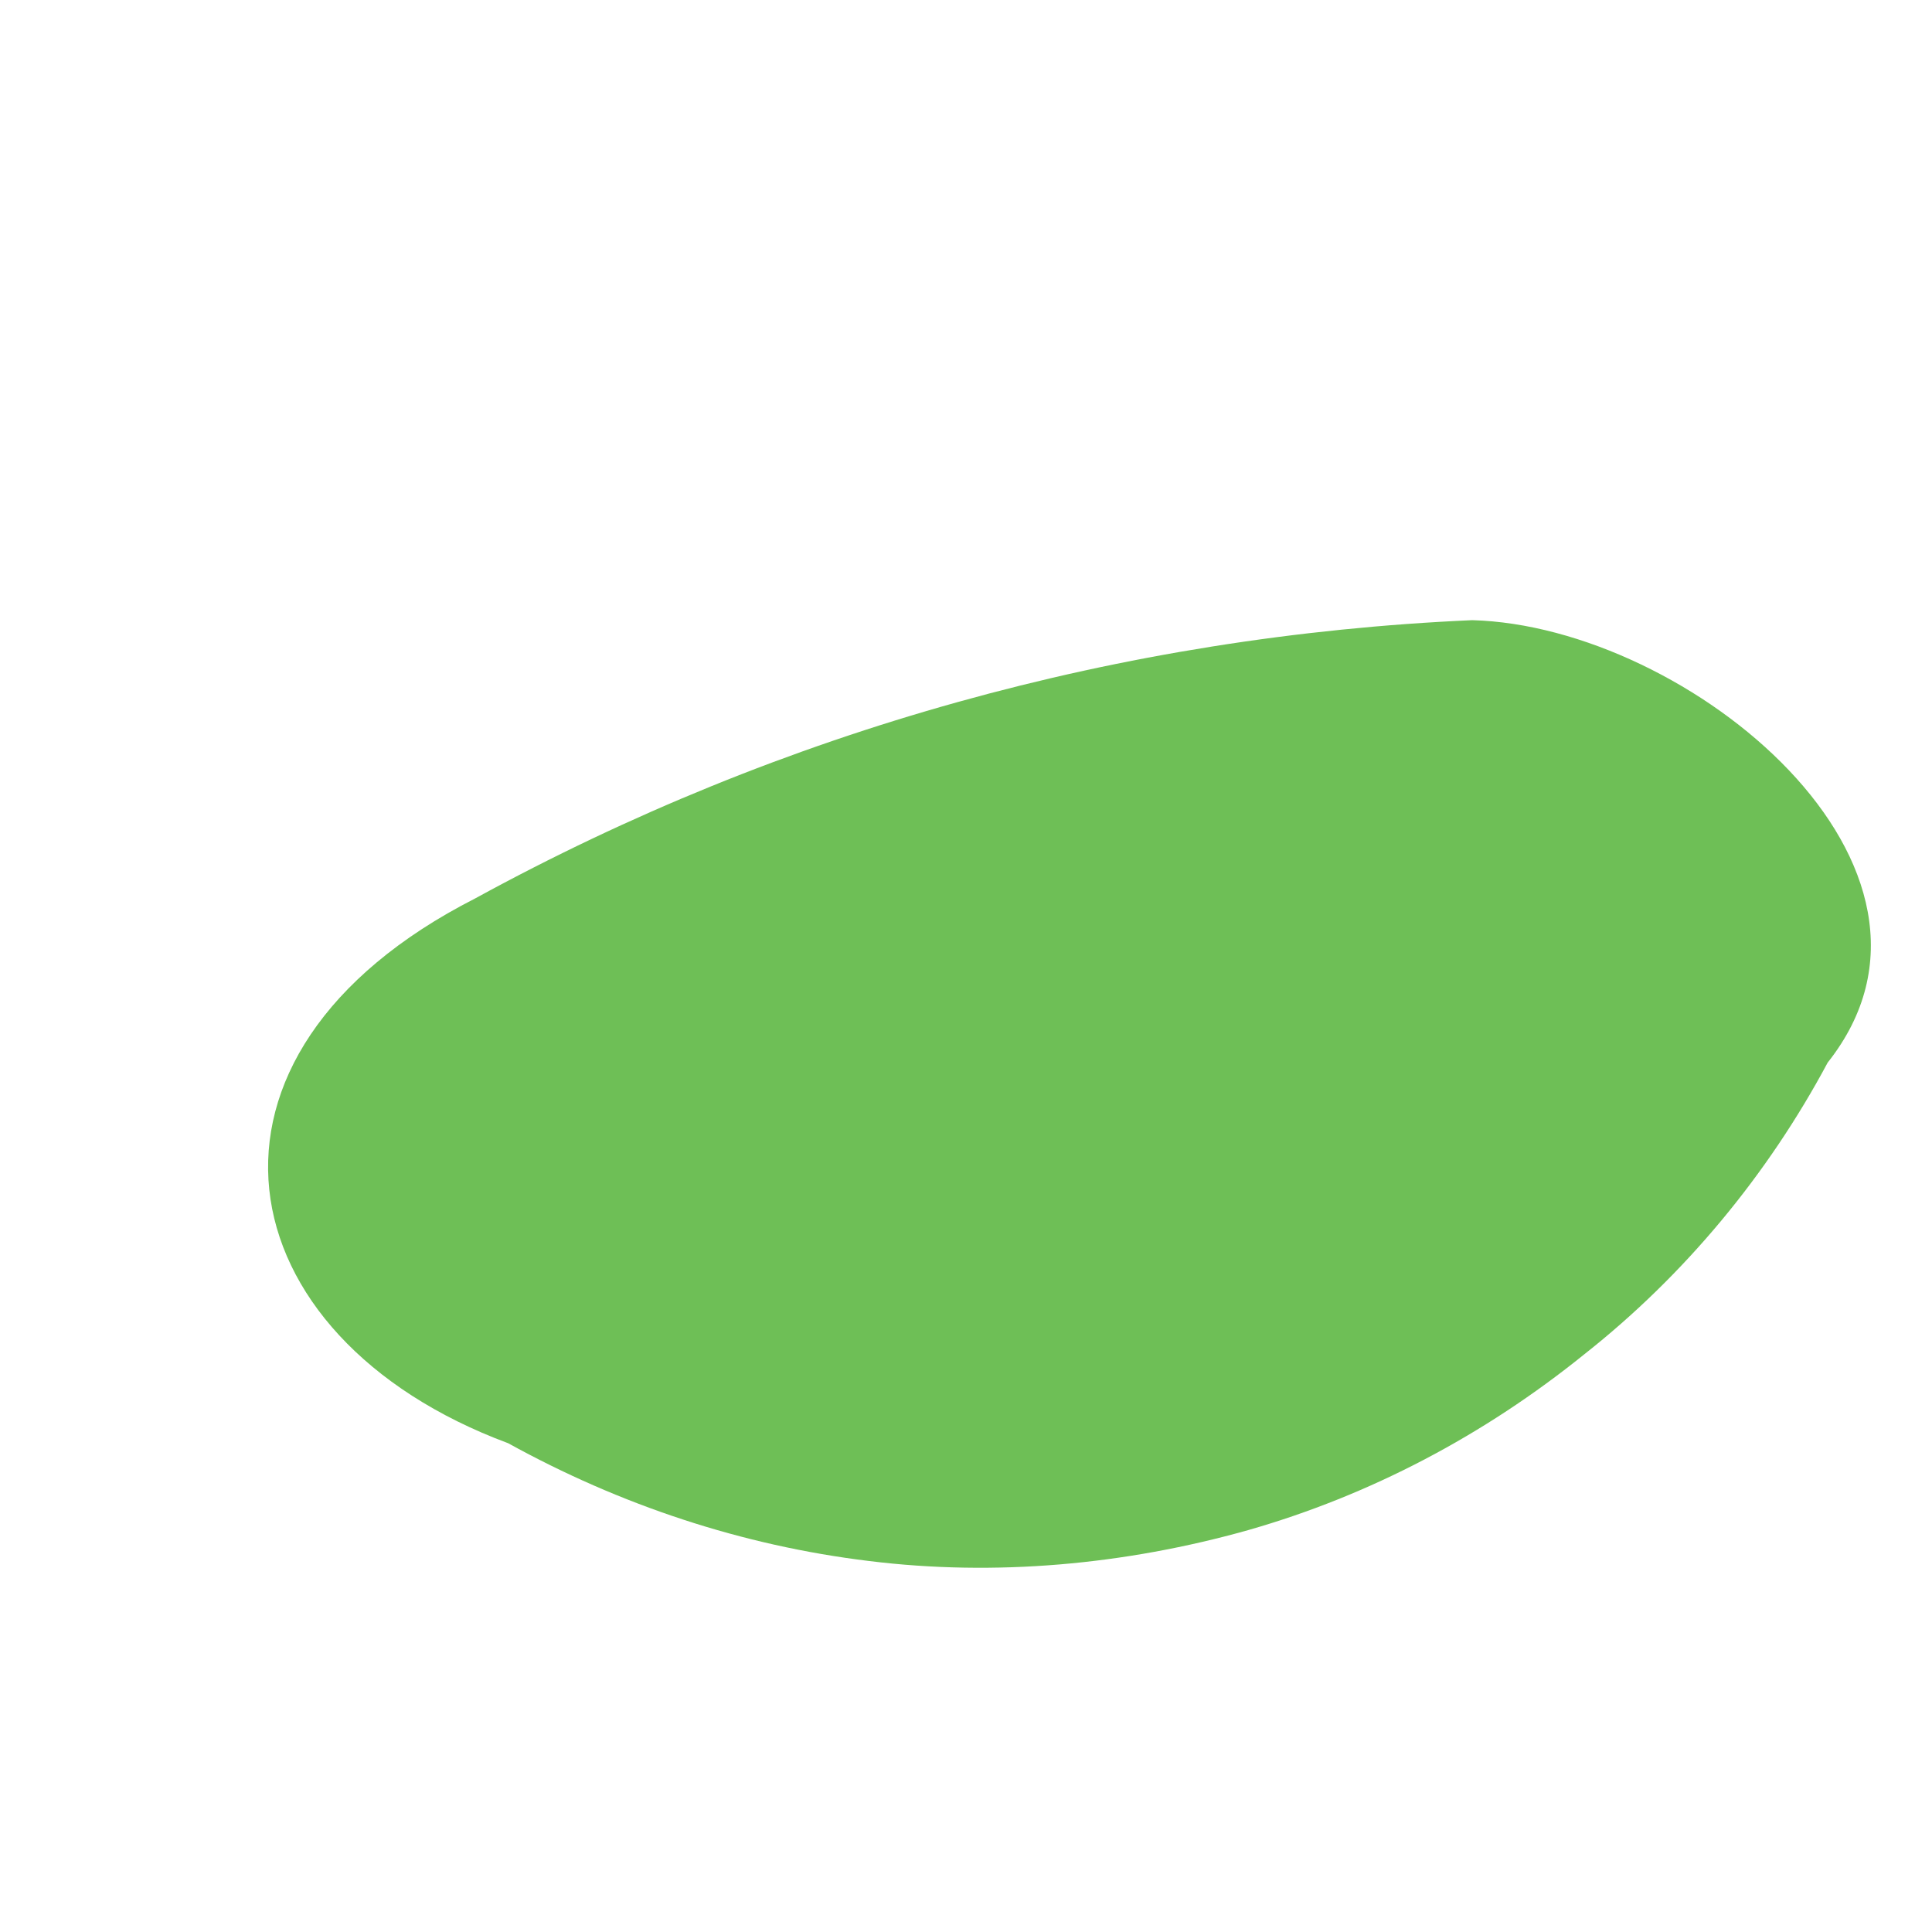 <svg width="1" height="1" viewBox="0 0 1 1" fill="none" xmlns="http://www.w3.org/2000/svg">
<path id="Vector" d="M0.946 0.55C0.915 0.608 0.872 0.66 0.82 0.701C0.768 0.743 0.709 0.774 0.646 0.792C0.582 0.81 0.515 0.816 0.45 0.808C0.384 0.8 0.321 0.779 0.263 0.747C0.115 0.692 0.087 0.546 0.246 0.465C0.405 0.378 0.581 0.329 0.762 0.321C0.874 0.324 1.026 0.449 0.946 0.55Z" fill="#6EBF56"/>
</svg>
